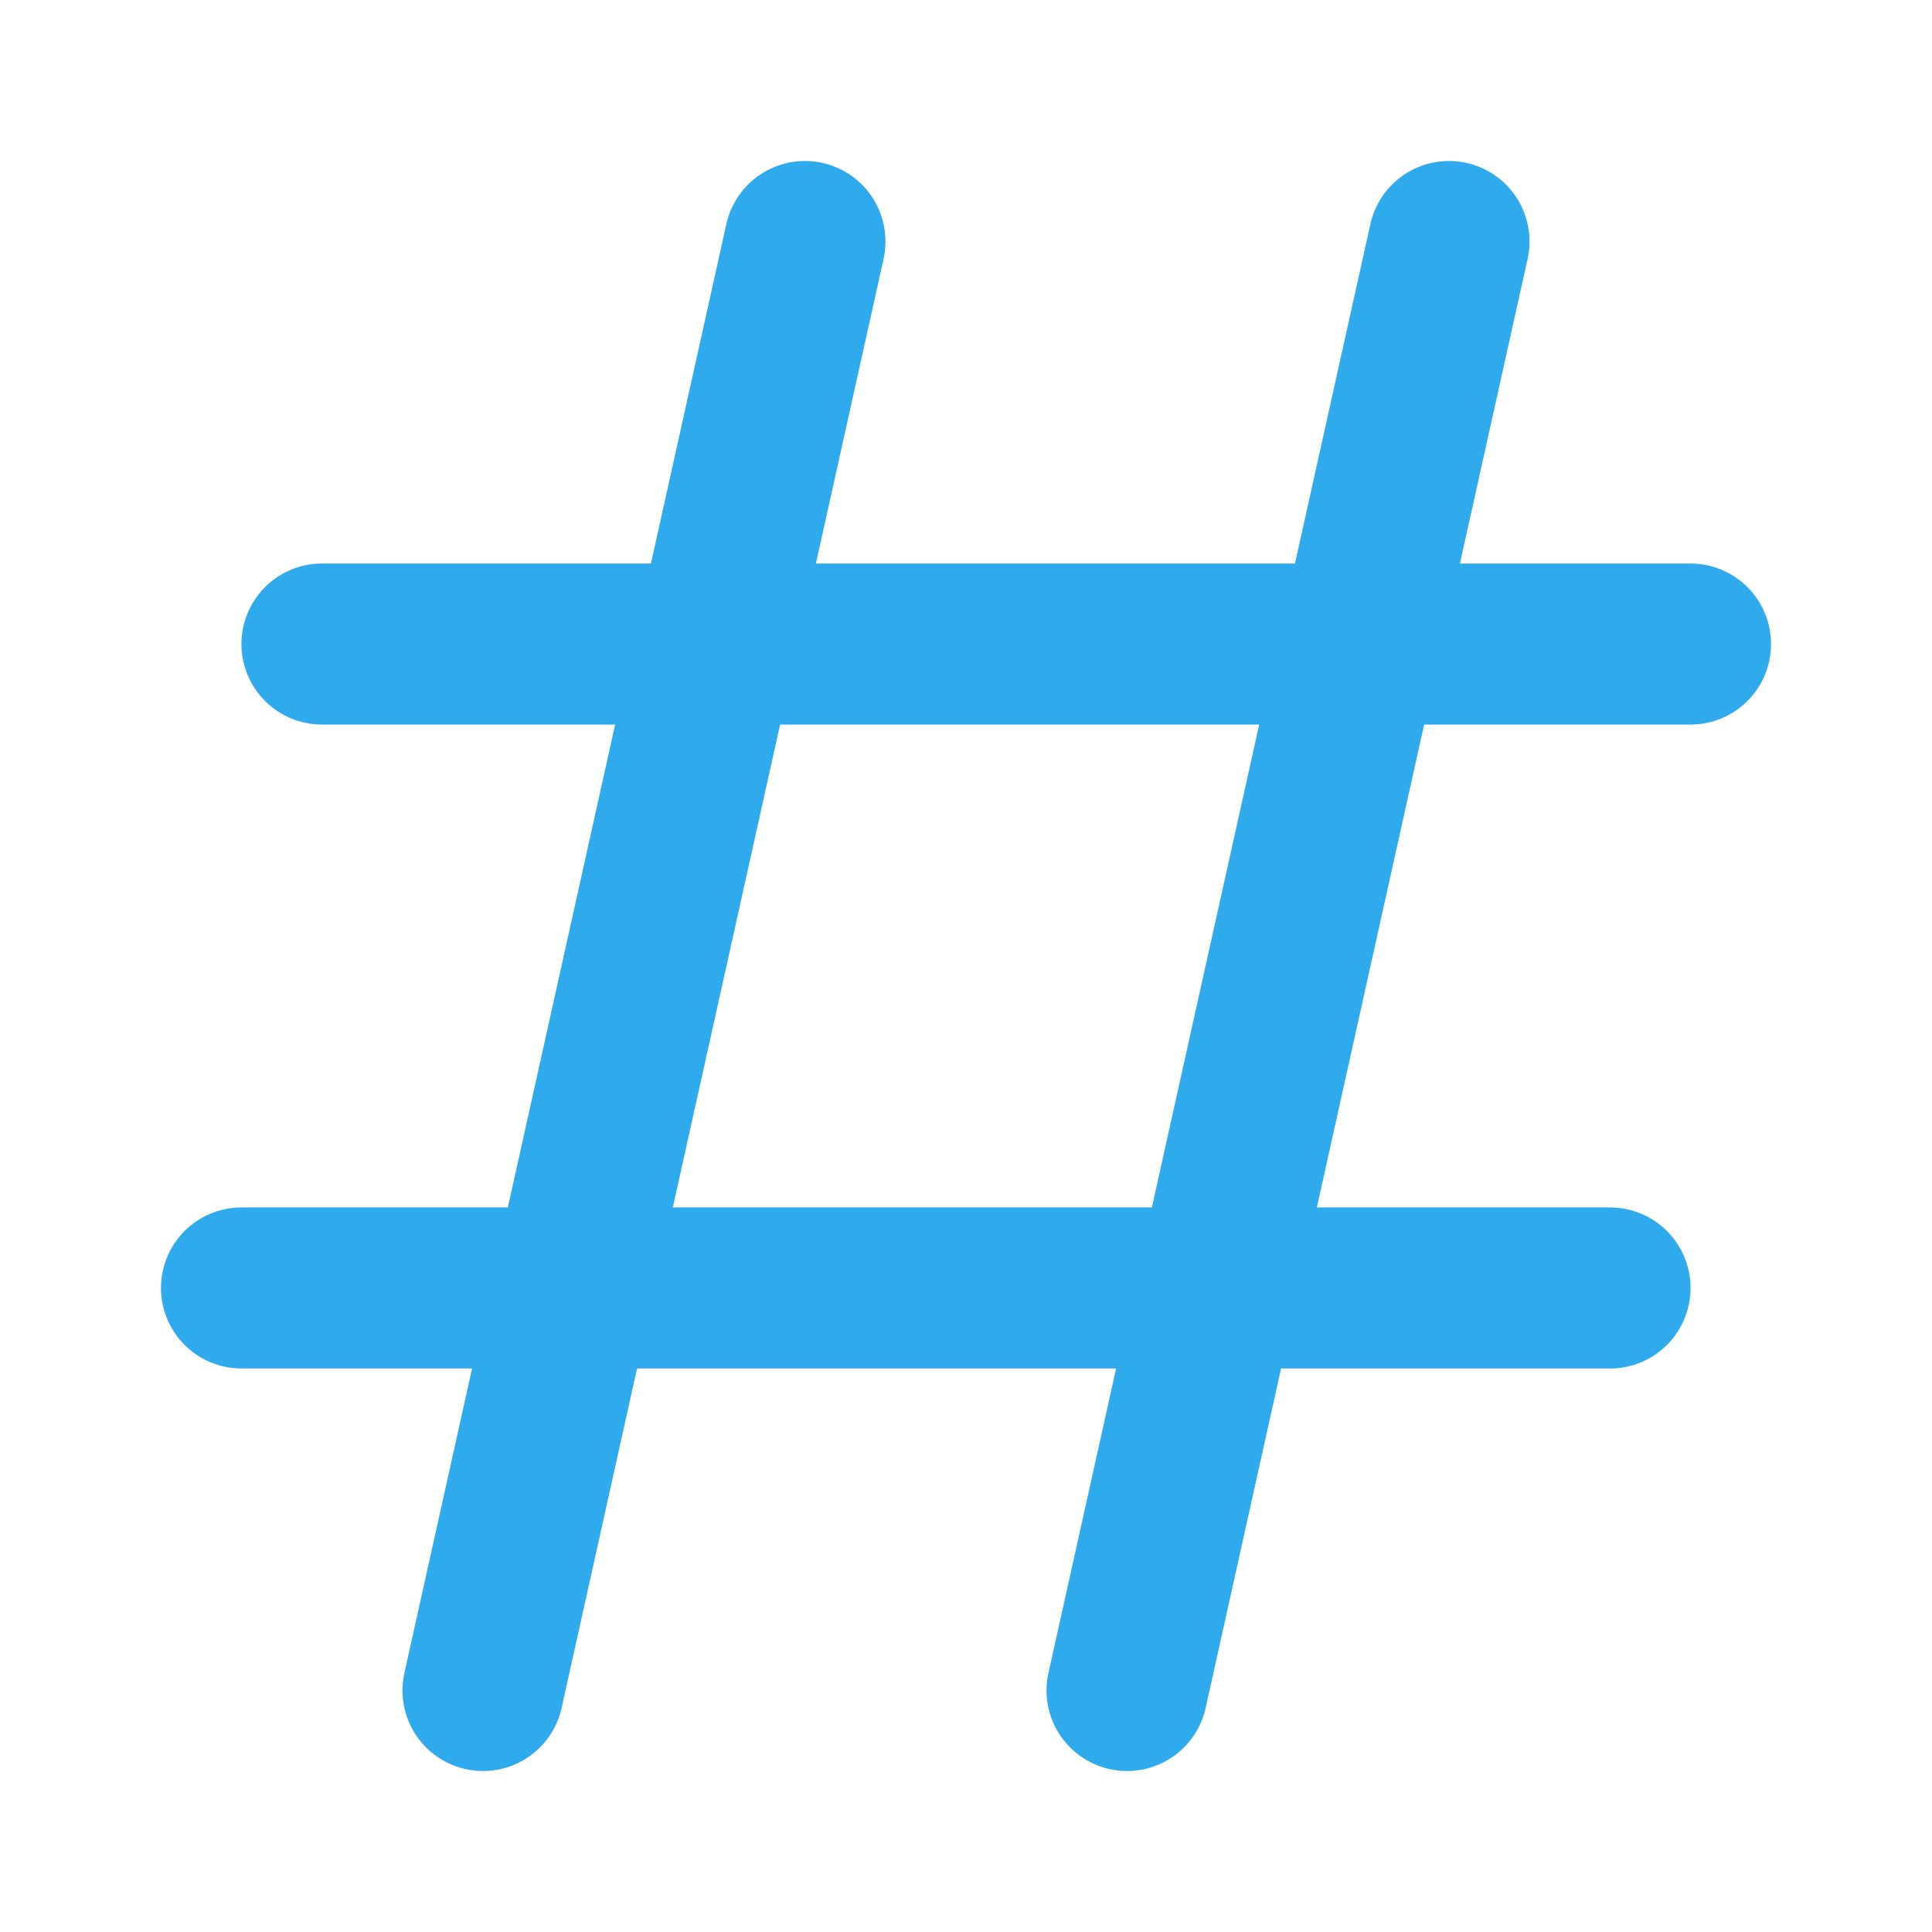 <svg width="17" height="17" viewBox="0 0 17 17" fill="none" xmlns="http://www.w3.org/2000/svg">
<path d="M7.083 2.125L4.25 14.875M12.75 2.125L9.917 14.875M2.833 5.667H14.875M2.125 11.333H14.167" stroke="#2EAAED" stroke-width="1.417" stroke-linecap="round" stroke-linejoin="round"/>
</svg>
